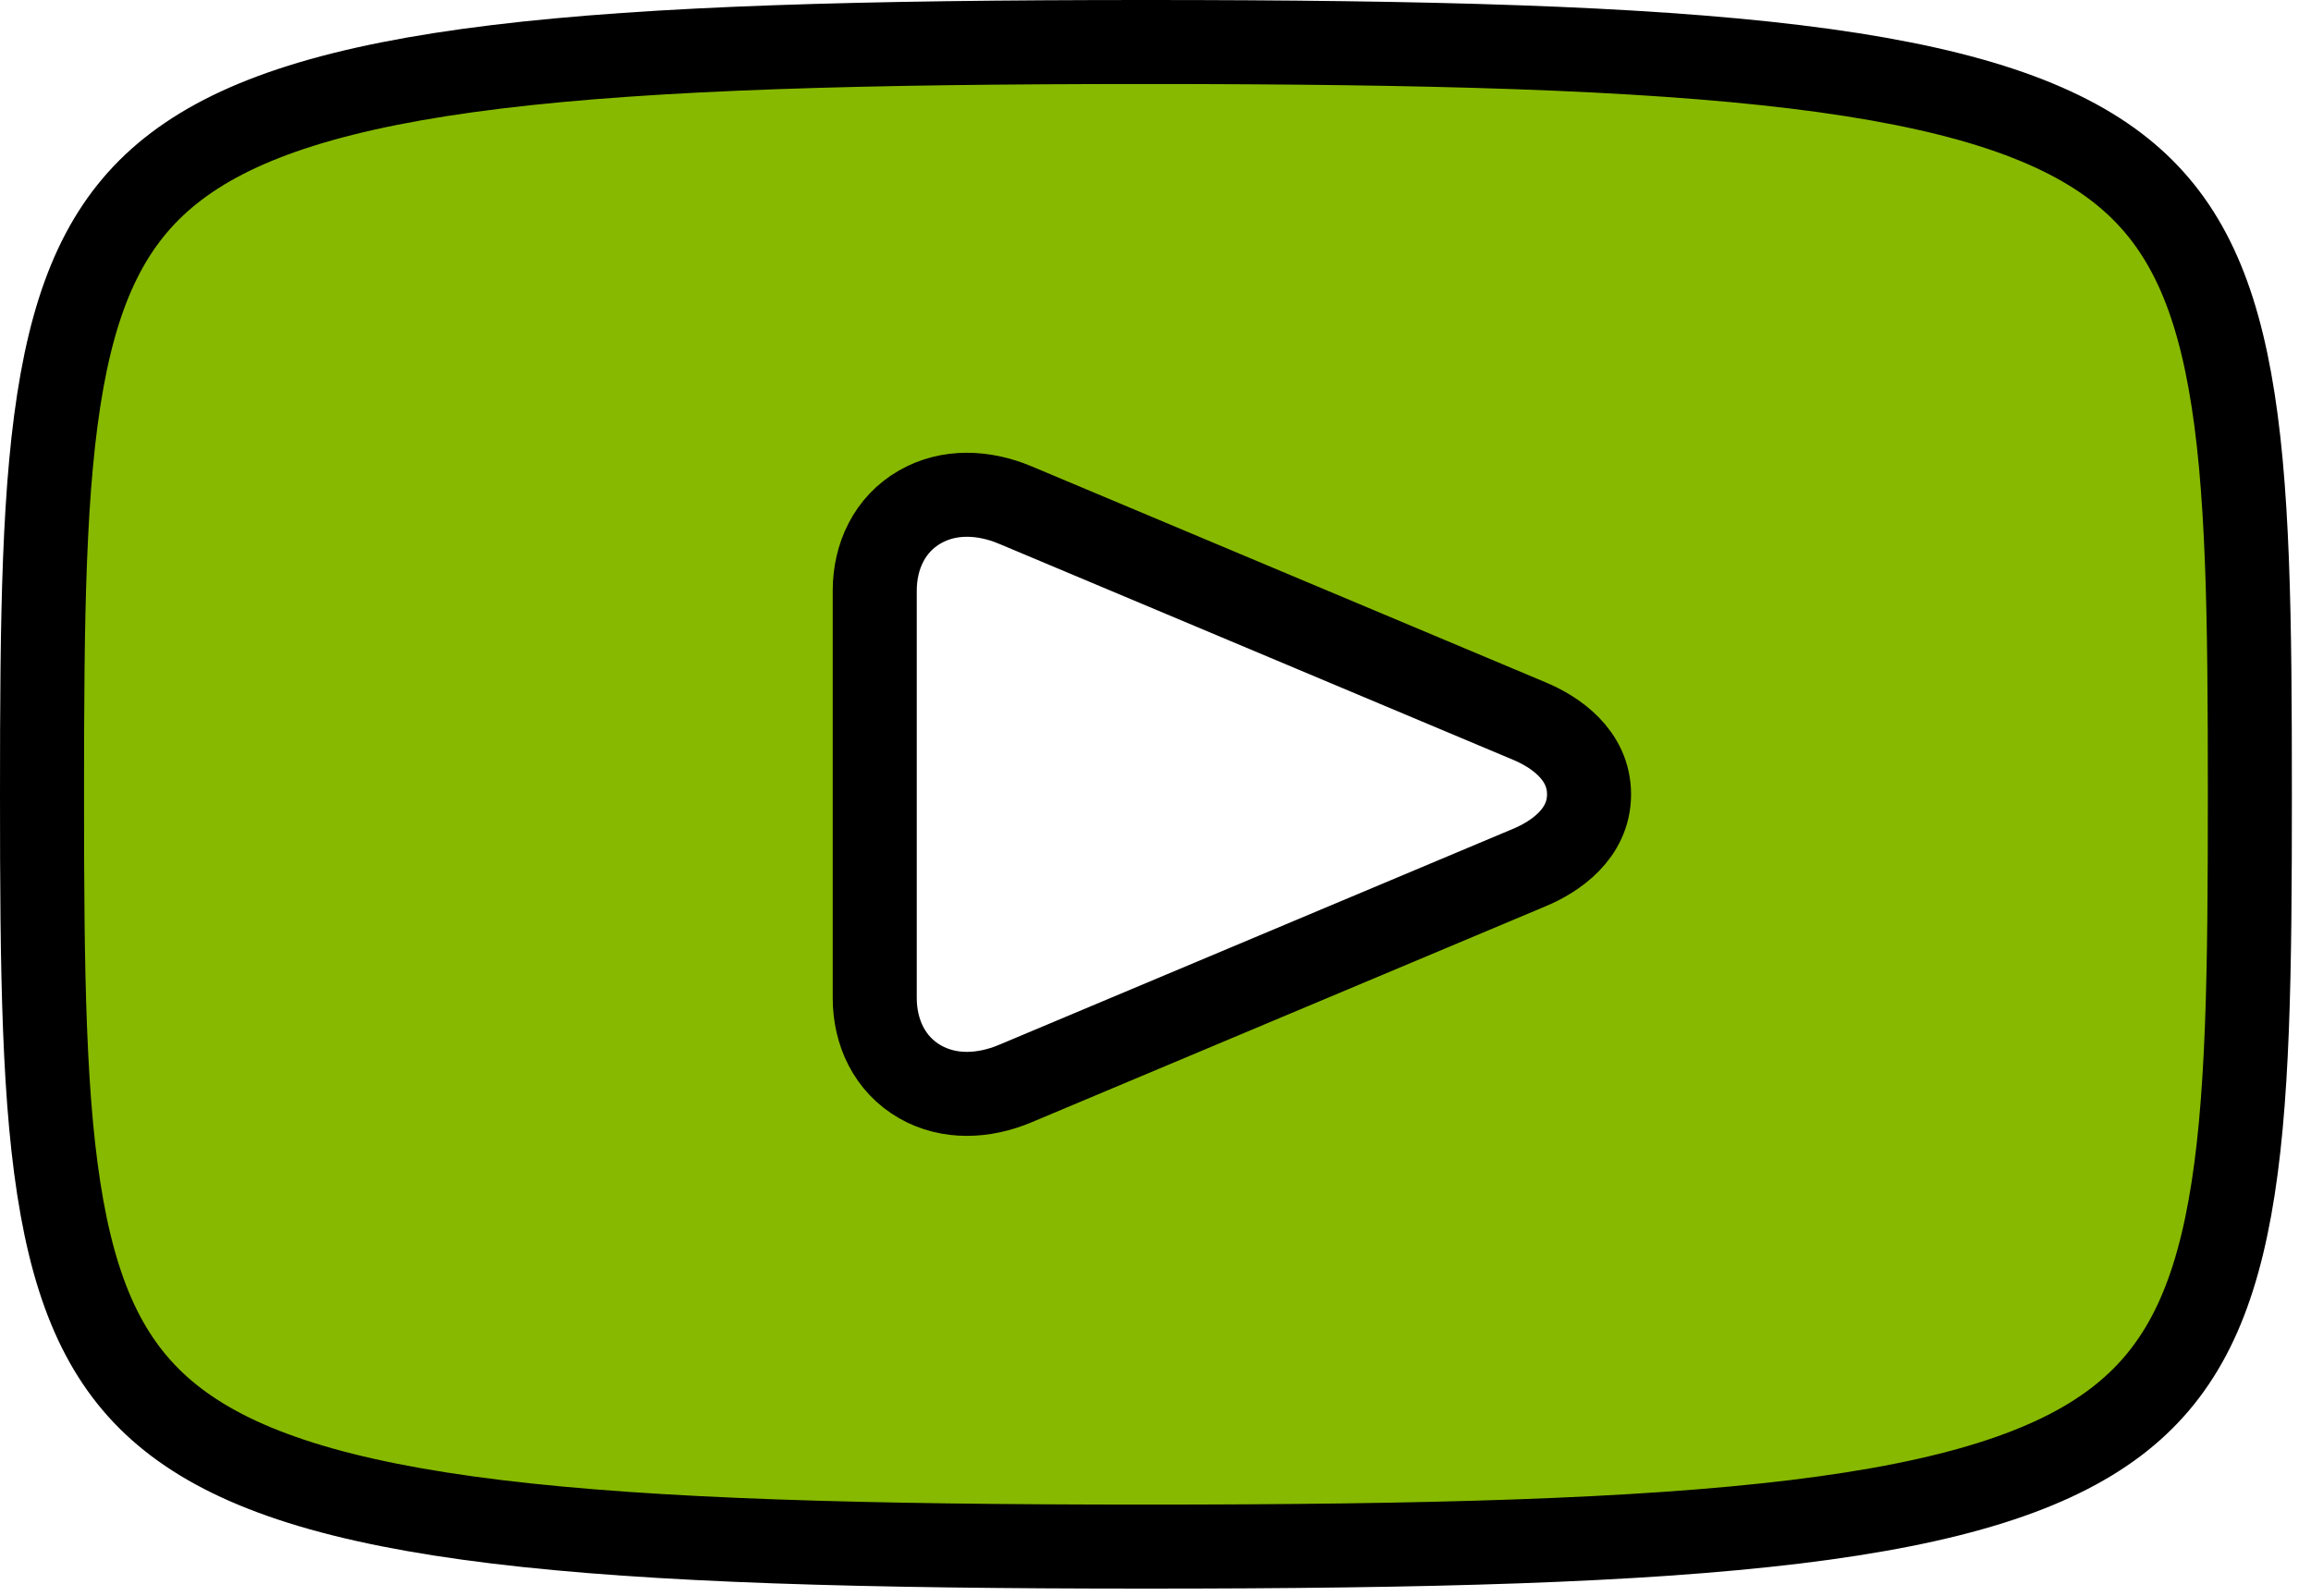<svg width="55" height="38" viewBox="0 0 55 38" fill="none" xmlns="http://www.w3.org/2000/svg">
<path d="M36.401 20.651L36.402 20.651C37.011 20.394 37.818 19.854 37.818 18.909C37.818 17.964 37.011 17.424 36.402 17.167L36.401 17.167L24.156 12.02L24.153 12.019C23.416 11.711 22.588 11.669 21.893 12.068C21.173 12.481 20.818 13.241 20.818 14.062V23.757C20.818 24.577 21.173 25.338 21.894 25.752C22.589 26.15 23.417 26.107 24.153 25.799L24.156 25.798L36.401 20.651ZM1 18.909C1 14.692 1.033 11.513 1.476 9.061C1.912 6.651 2.722 5.079 4.19 3.965C5.707 2.813 8.061 2.047 11.824 1.59C15.571 1.135 20.572 1 27.273 1C33.974 1 38.974 1.135 42.721 1.59C46.485 2.047 48.838 2.813 50.356 3.965C51.823 5.079 52.633 6.651 53.069 9.061C53.513 11.513 53.545 14.692 53.545 18.909C53.545 23.126 53.513 26.305 53.069 28.757C52.633 31.168 51.823 32.74 50.356 33.853C48.838 35.005 46.485 35.771 42.721 36.228C38.974 36.683 33.974 36.818 27.273 36.818C20.572 36.818 15.571 36.683 11.824 36.228C8.061 35.771 5.707 35.005 4.19 33.853C2.722 32.74 1.912 31.168 1.476 28.757C1.033 26.305 1 23.126 1 18.909Z" fill="#87B900" stroke="black" stroke-width="2"/>
</svg>
